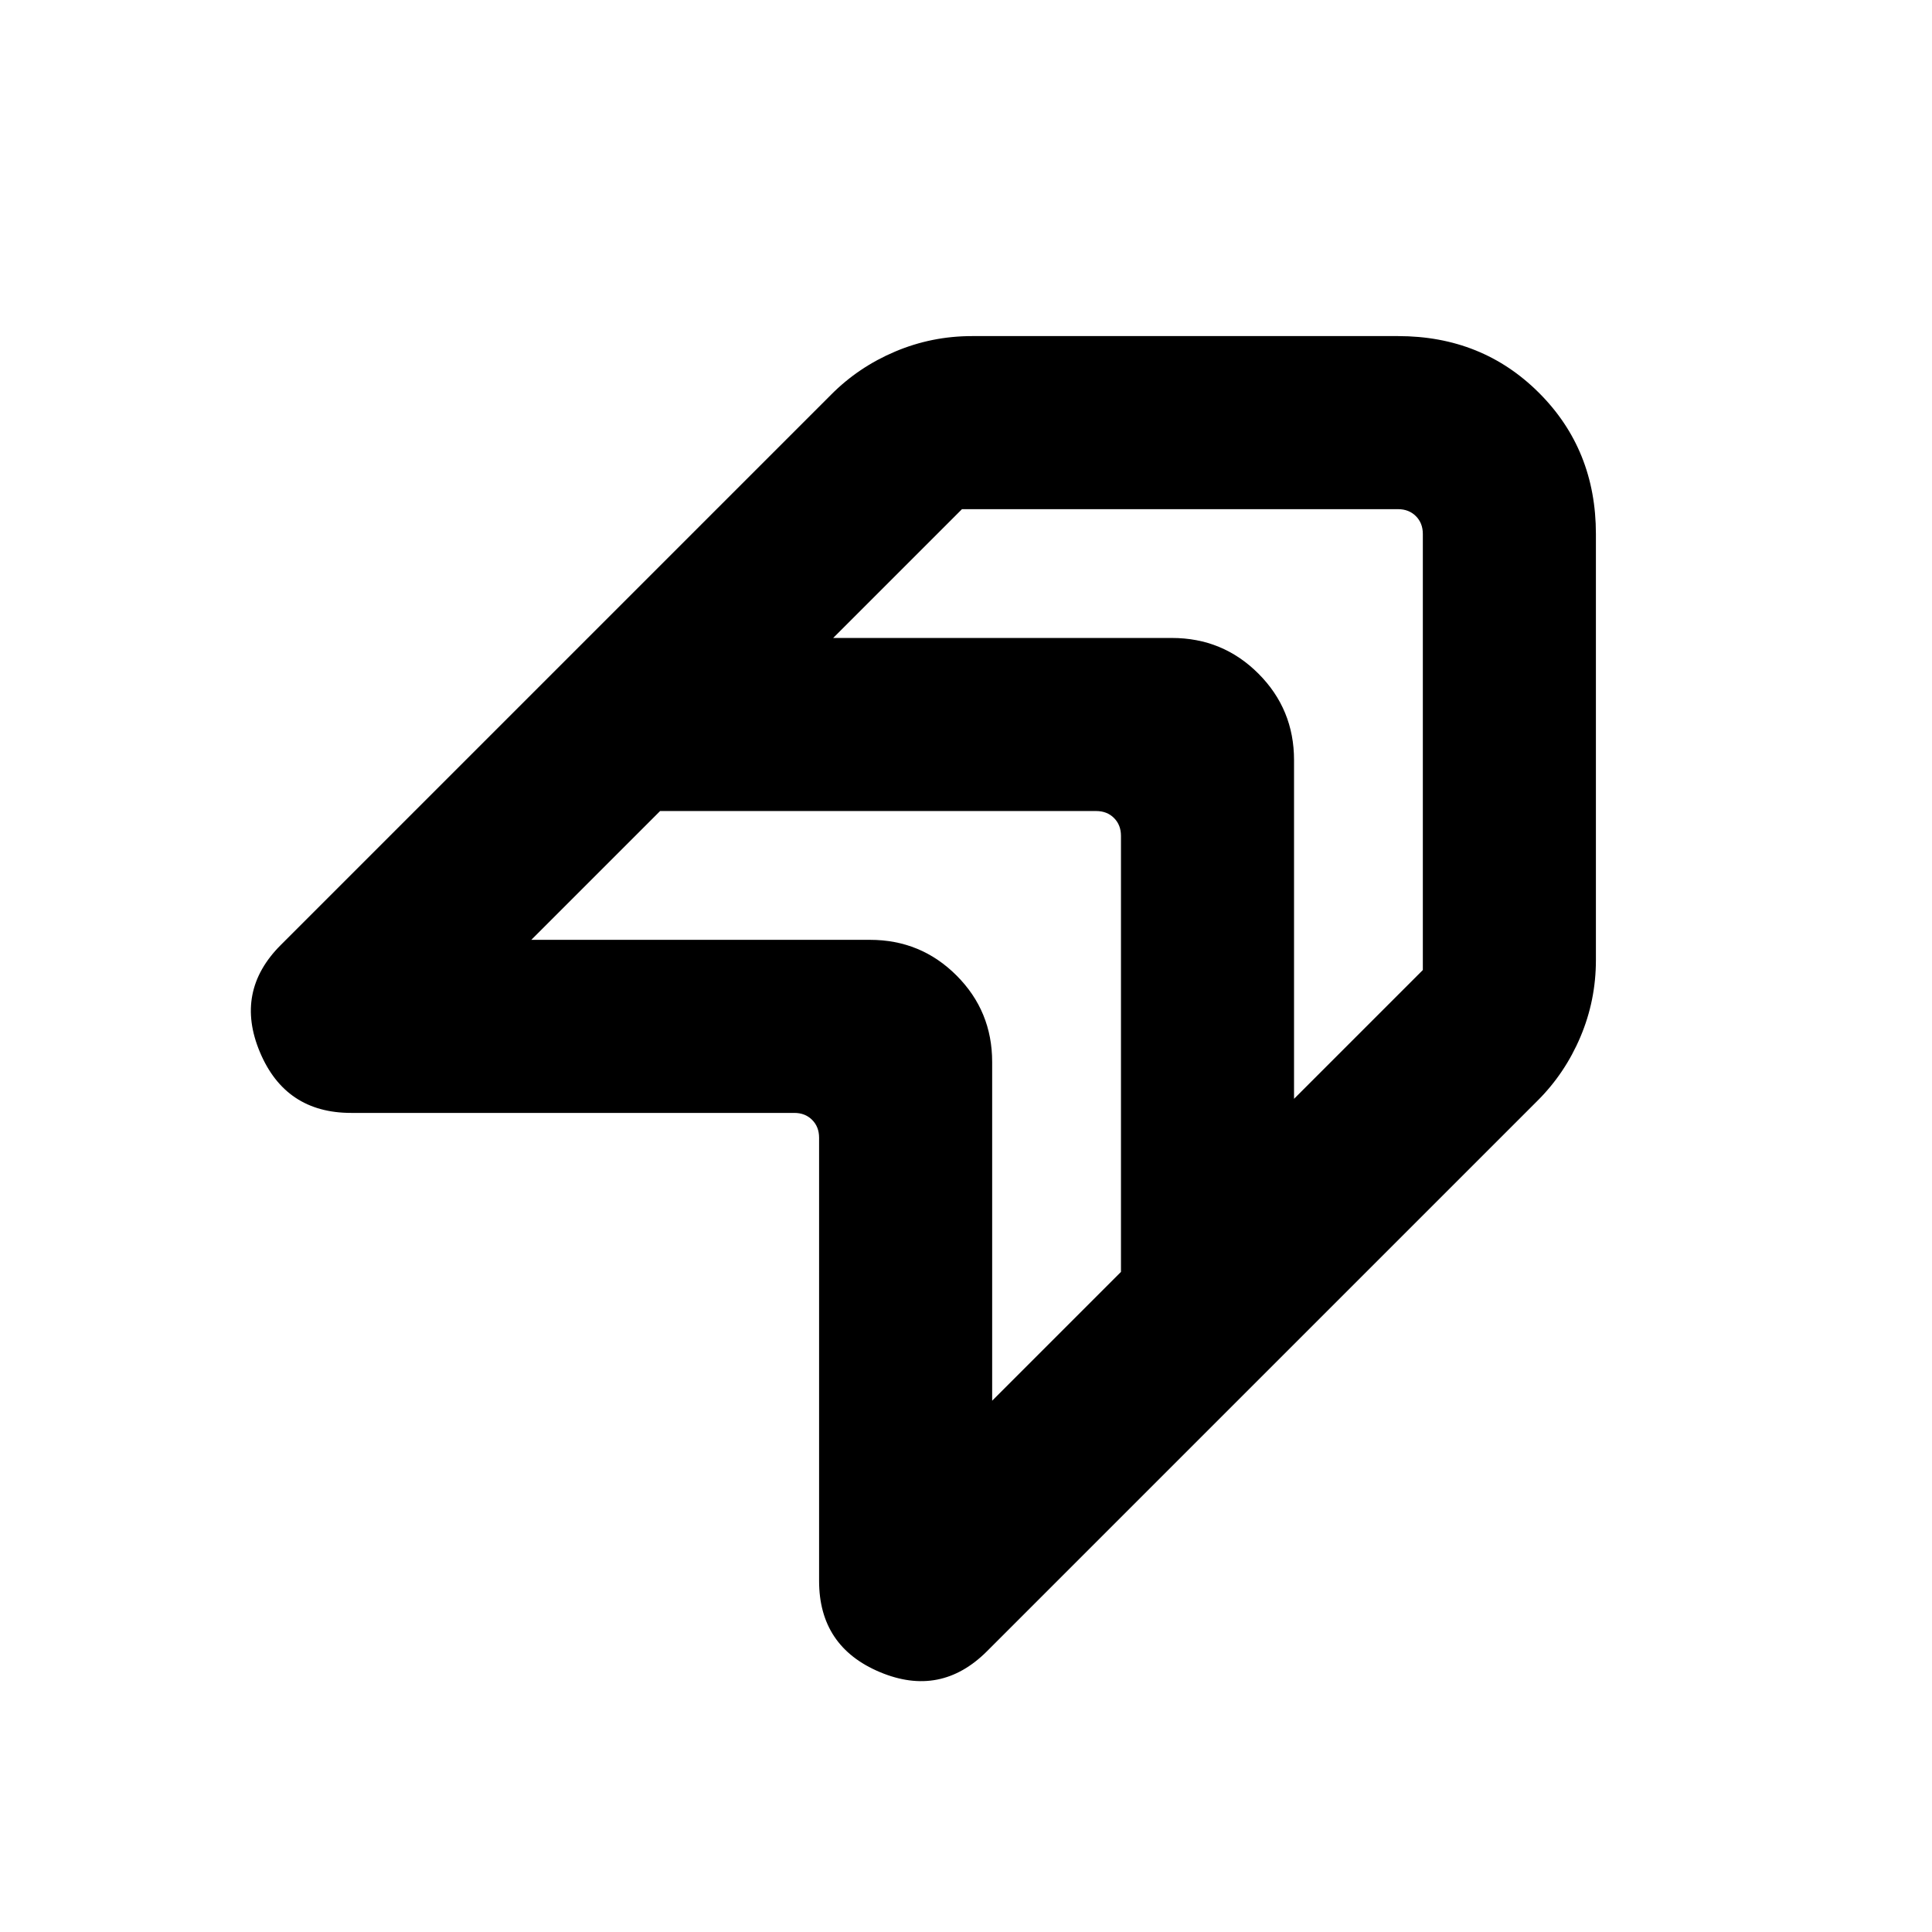 <svg xmlns="http://www.w3.org/2000/svg" height="24" viewBox="0 96 960 960" width="24"><path d="M490.445 916.476q-23.059 23.059-53.251 10.372-30.193-12.688-30.193-45.312V661.307q0-5.385-3.461-8.847-3.462-3.461-8.847-3.461H174.464q-32.624 0-45.312-30.193-12.687-30.192 10.372-53.251L412.97 292.109q13.609-13.703 31.789-21.405 18.18-7.703 38.241-7.703h211.691q41.827 0 70.067 28.241 28.241 28.24 28.241 70.067V573q0 20.061-7.703 38.241-7.702 18.18-21.405 31.789L490.445 916.476Zm152.554-442.782v168.307L707 578V361.309q0-5.385-3.462-8.847-3.462-3.462-8.847-3.462H478l-64.001 64.001h168.307q25.27 0 42.982 17.711 17.711 17.712 17.711 42.982ZM493 623.693V792l64.001-64.001V511.308q0-5.385-3.462-8.847-3.462-3.462-8.847-3.462H328.001L264 563h168.307q25.27 0 42.981 17.712Q493 598.423 493 623.693Z"/></svg>